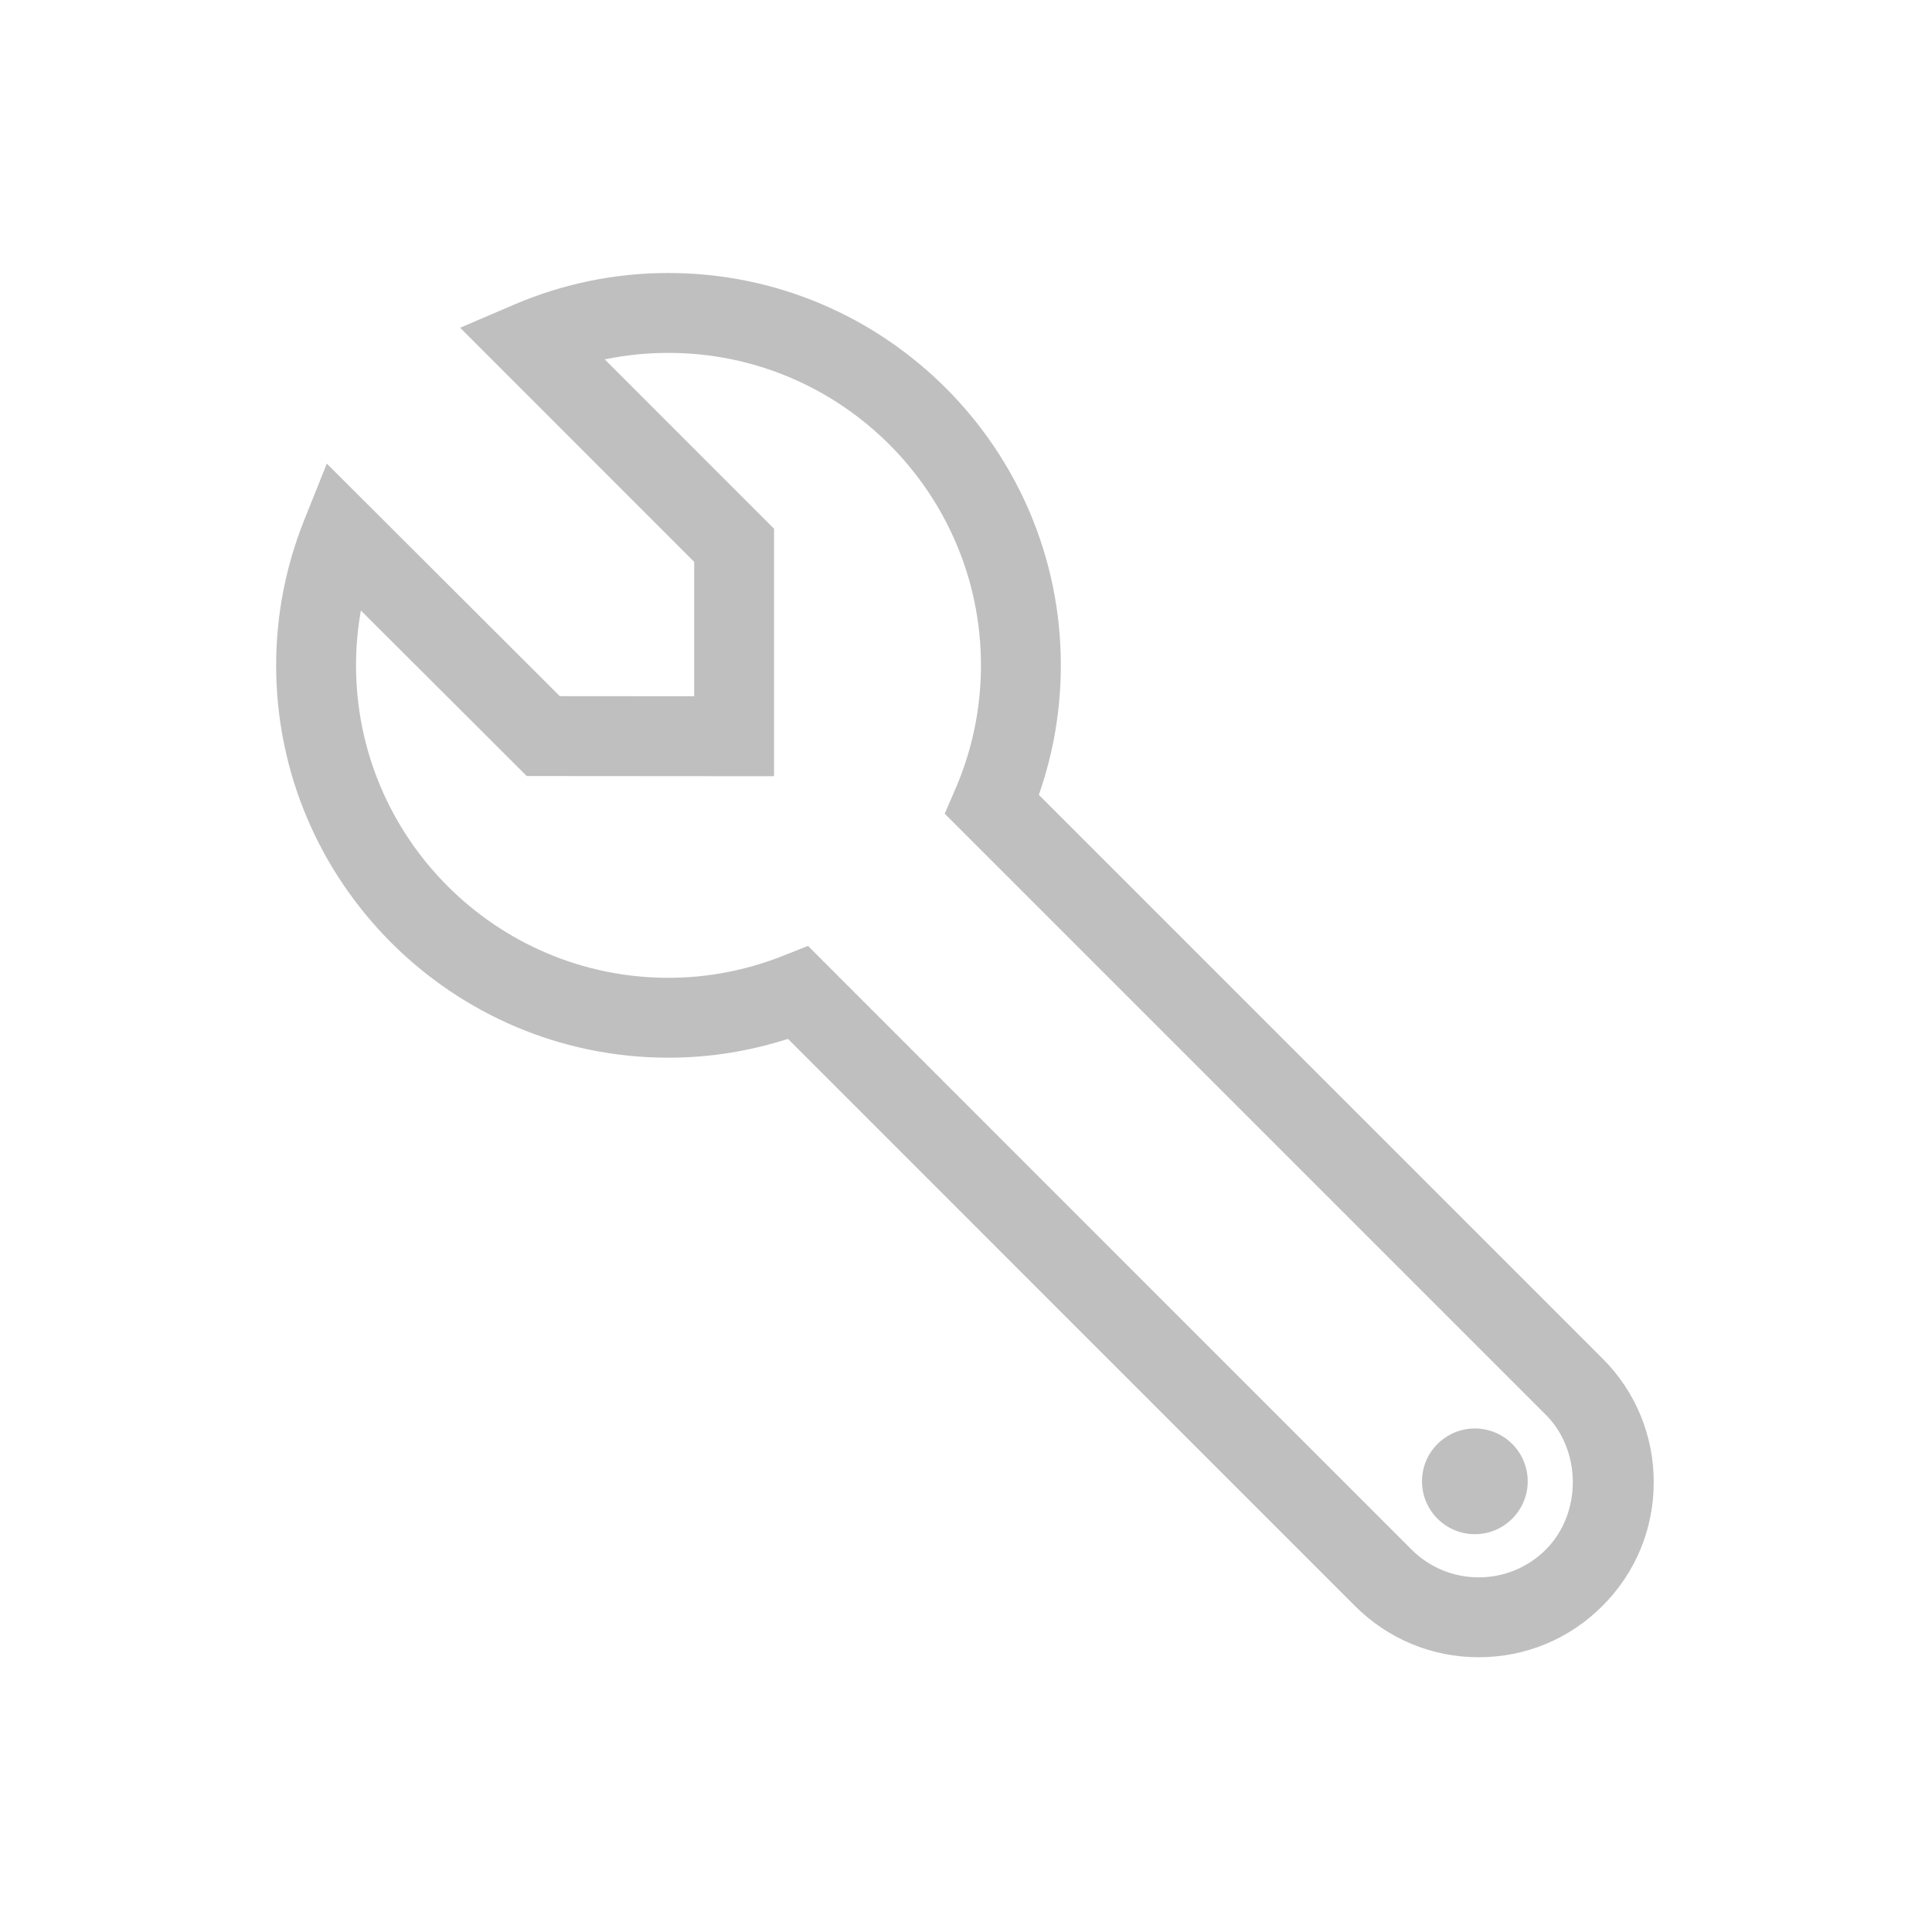 <?xml version="1.0" standalone="no"?><!DOCTYPE svg PUBLIC "-//W3C//DTD SVG 1.1//EN" "http://www.w3.org/Graphics/SVG/1.1/DTD/svg11.dtd"><svg t="1571043183108" class="icon" viewBox="0 0 1024 1024" version="1.1" xmlns="http://www.w3.org/2000/svg" p-id="7066" xmlns:xlink="http://www.w3.org/1999/xlink" width="200" height="200"><defs><style type="text/css"></style></defs><path d="M753.69 785.124c0 15.455 12.573 28.03 28.028 28.03 15.44 0 28.001-12.574 28.001-28.03 0-15.439-12.561-28-28.001-28C766.264 757.124 753.69 769.685 753.69 785.124zM272.622 161.398l-28.736 12.321L367.929 297.793l0 71.238-71.216-0.053L173.219 245.733l-11.912 29.737c-9.917 24.778-14.946 50.729-14.946 77.134 0 114.691 93.28 207.999 207.937 207.999 21.482 0 42.765-3.355 63.324-9.977L718.141 851.172c17.509 17.54 40.807 27.199 65.608 27.199 24.812 0 48.102-9.661 65.566-27.188 17.542-17.476 27.203-40.766 27.203-65.582 0-24.804-9.659-48.104-27.195-65.605L550.604 421.279c7.74-22.064 11.662-45.148 11.662-68.674 0-114.641-93.294-207.908-207.967-207.908C326.045 144.696 298.567 150.314 272.622 161.398zM519.927 352.604c0 22.673-4.543 44.701-13.502 65.467l-5.708 13.197L819.387 749.935c9.05 9.05 14.24 22.048 14.24 35.662 0 13.613-5.189 26.602-14.246 35.646-9.51 9.536-22.165 14.787-35.633 14.787-13.46 0-26.127-5.253-35.667-14.792l-319.825-319.886-12.95 5.131c-19.619 7.814-40.145 11.775-61.006 11.775-91.309 0-165.596-74.313-165.596-165.654 0-9.735 0.867-19.455 2.583-29.016L279.182 411.317l131.088 0.097 0-131.155L320.521 190.484c11.011-2.289 22.332-3.446 33.778-3.446C445.627 187.038 519.927 261.311 519.927 352.604z" p-id="7067" fill="#bfbfbf"></path></svg>
